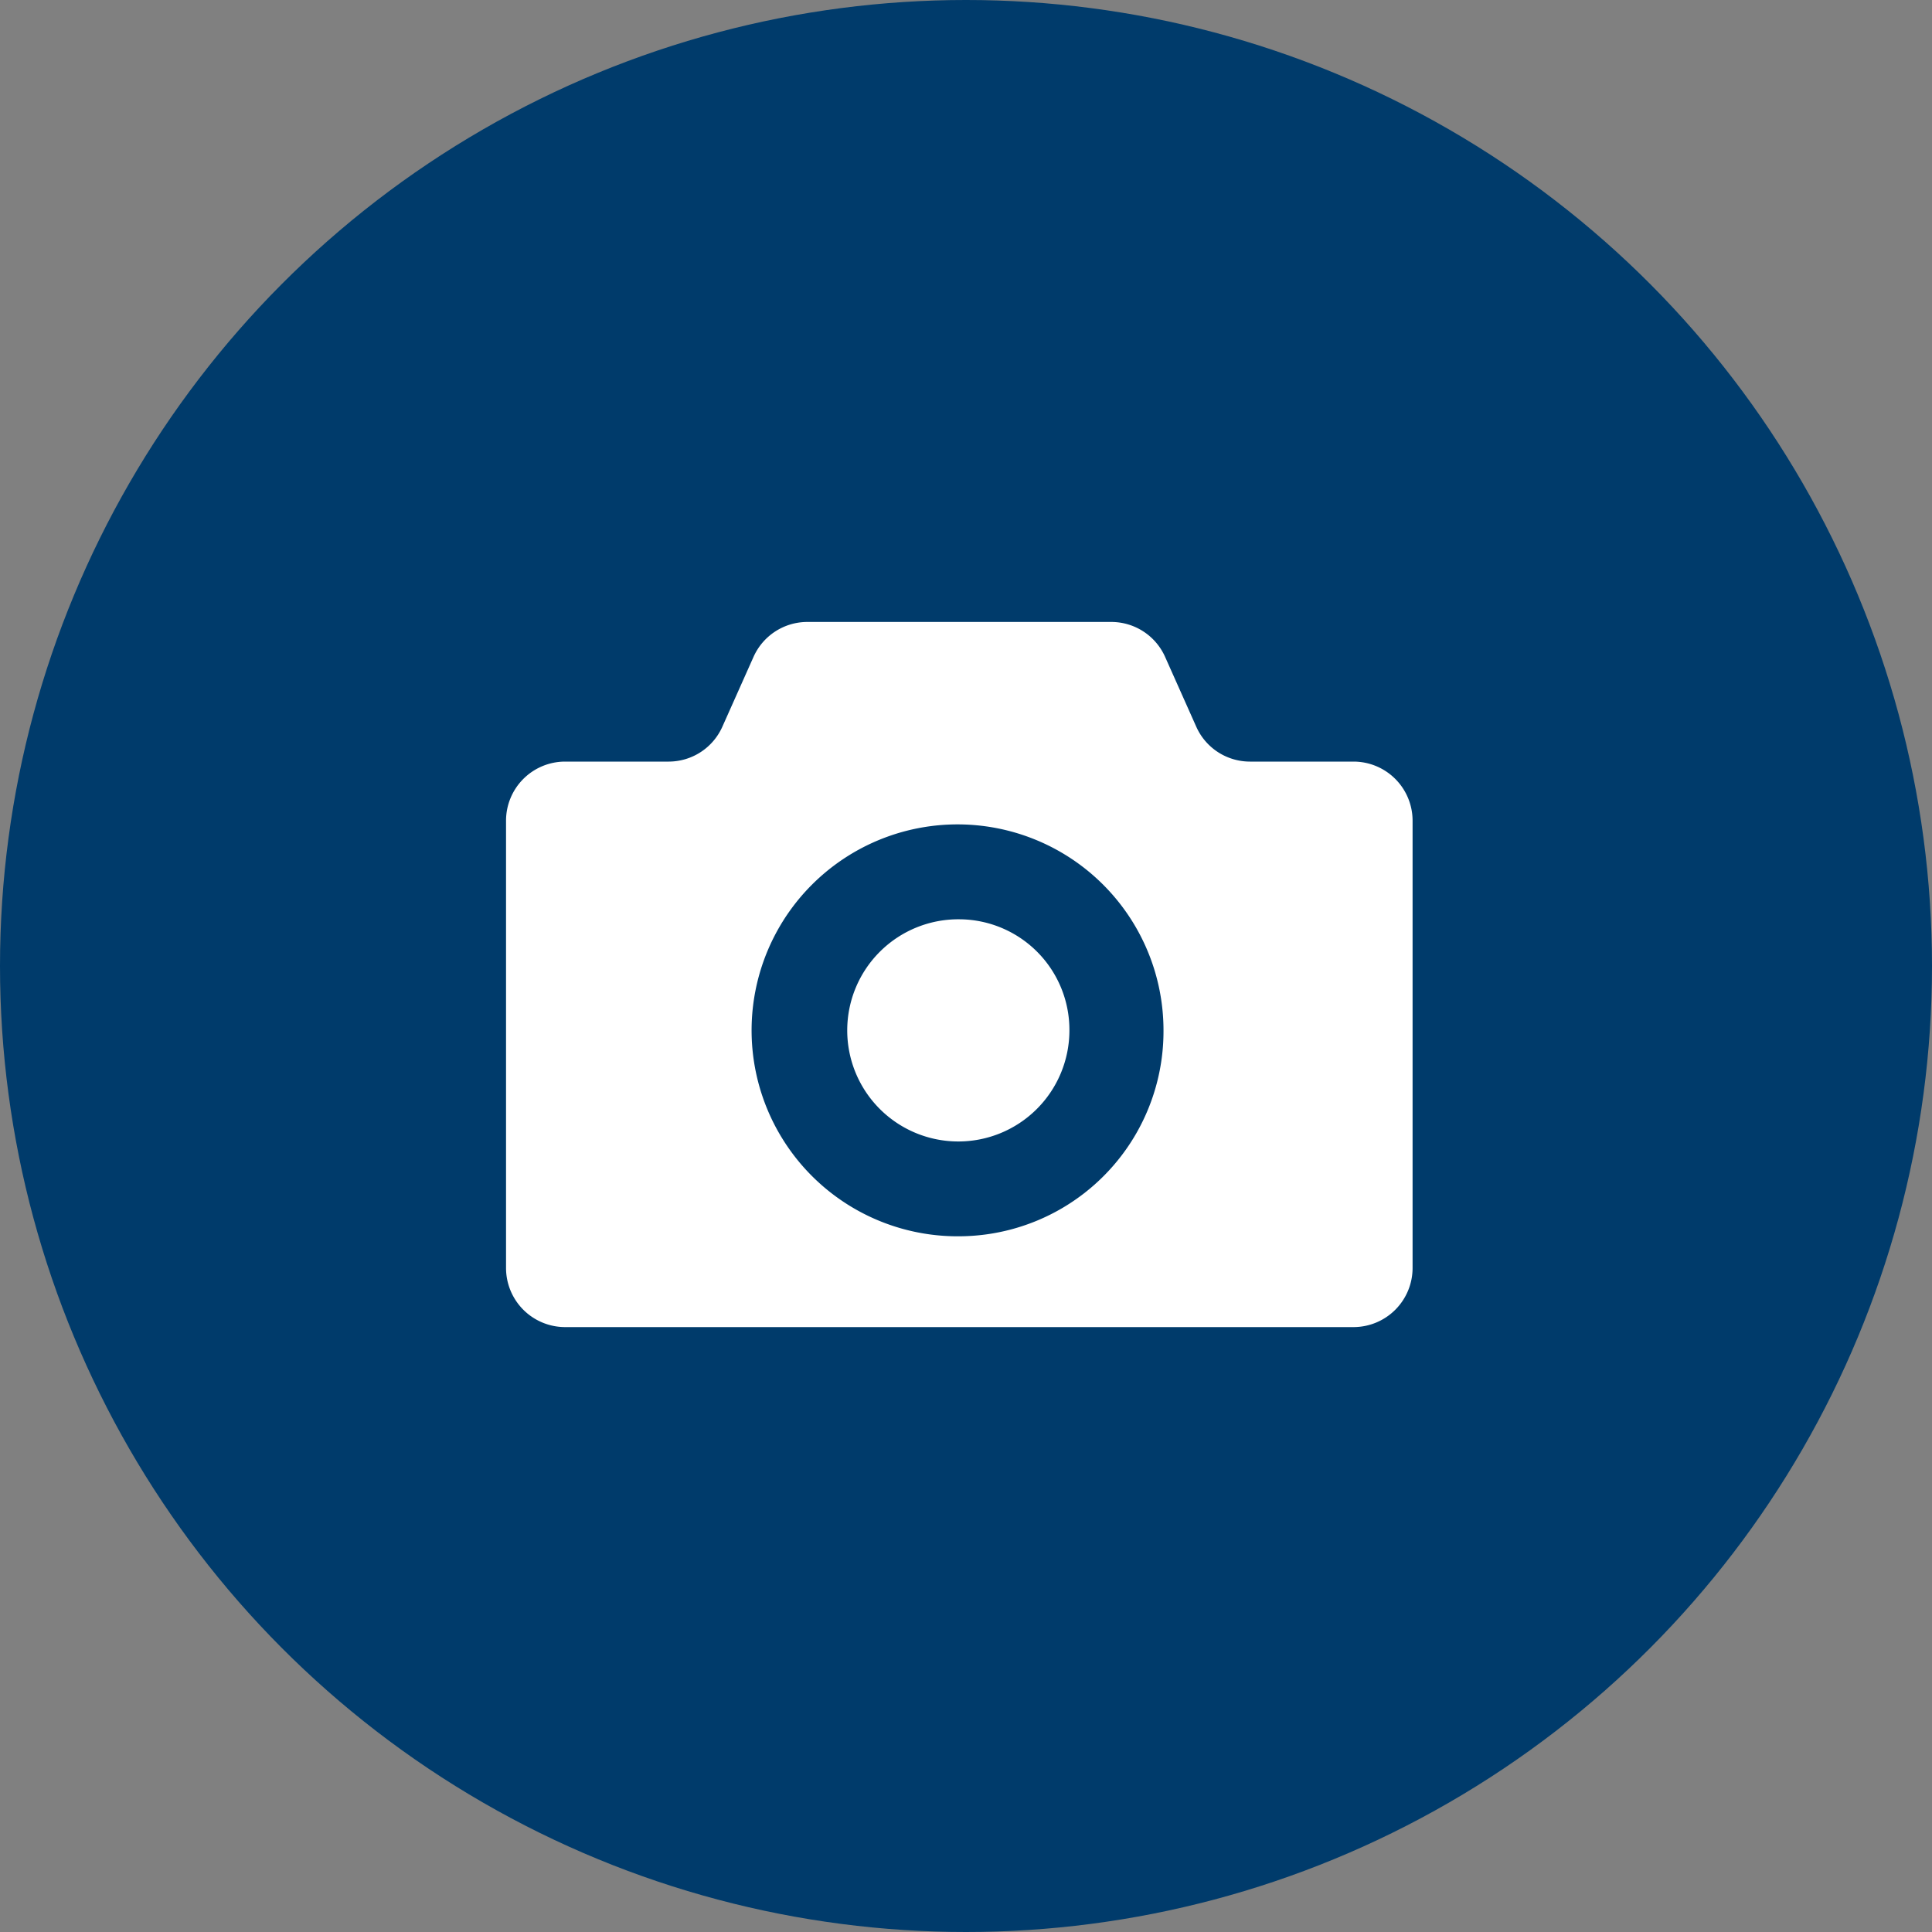<svg xmlns="http://www.w3.org/2000/svg" width="40" height="40" viewBox="0 0 40 40">
  <rect x="0" y="0" width="40" height="40" fill="#808080" stroke="none"/>
  <g id="upload_photo" data-name="upload photo" transform="translate(0.025 0.375)">
    <circle id="Ellipse_7" data-name="Ellipse 7" cx="20" cy="20" r="20" transform="translate(-0.025 -0.375)" fill="#003b6b"/>
    <g id="camera_icon" data-name="camera icon" transform="translate(10.452 12.502)">
      <path id="Path_588" data-name="Path 588" d="M196.123,224.828a2.3,2.3,0,1,0,2.279,2.3A2.289,2.289,0,0,0,196.123,224.828Z" transform="translate(-186.738 -218.672)" fill="#fff"/>
      <path id="Path_589" data-name="Path 589" d="M17.551,59.781H15.4a1.217,1.217,0,0,1-1.111-.725l-.643-1.441a1.219,1.219,0,0,0-1.111-.725h-6.3a1.22,1.22,0,0,0-1.112.725l-.643,1.441a1.218,1.218,0,0,1-1.111.725H1.218A1.224,1.224,0,0,0,0,61.01v9.25a1.224,1.224,0,0,0,1.218,1.229H17.551a1.224,1.224,0,0,0,1.218-1.229V61.01A1.224,1.224,0,0,0,17.551,59.781ZM9.385,69.609a4.264,4.264,0,1,1,4.227-4.263A4.245,4.245,0,0,1,9.385,69.609Z" transform="translate(0 -56.89)" fill="#fff"/>
    </g>
  </g>
</svg>
